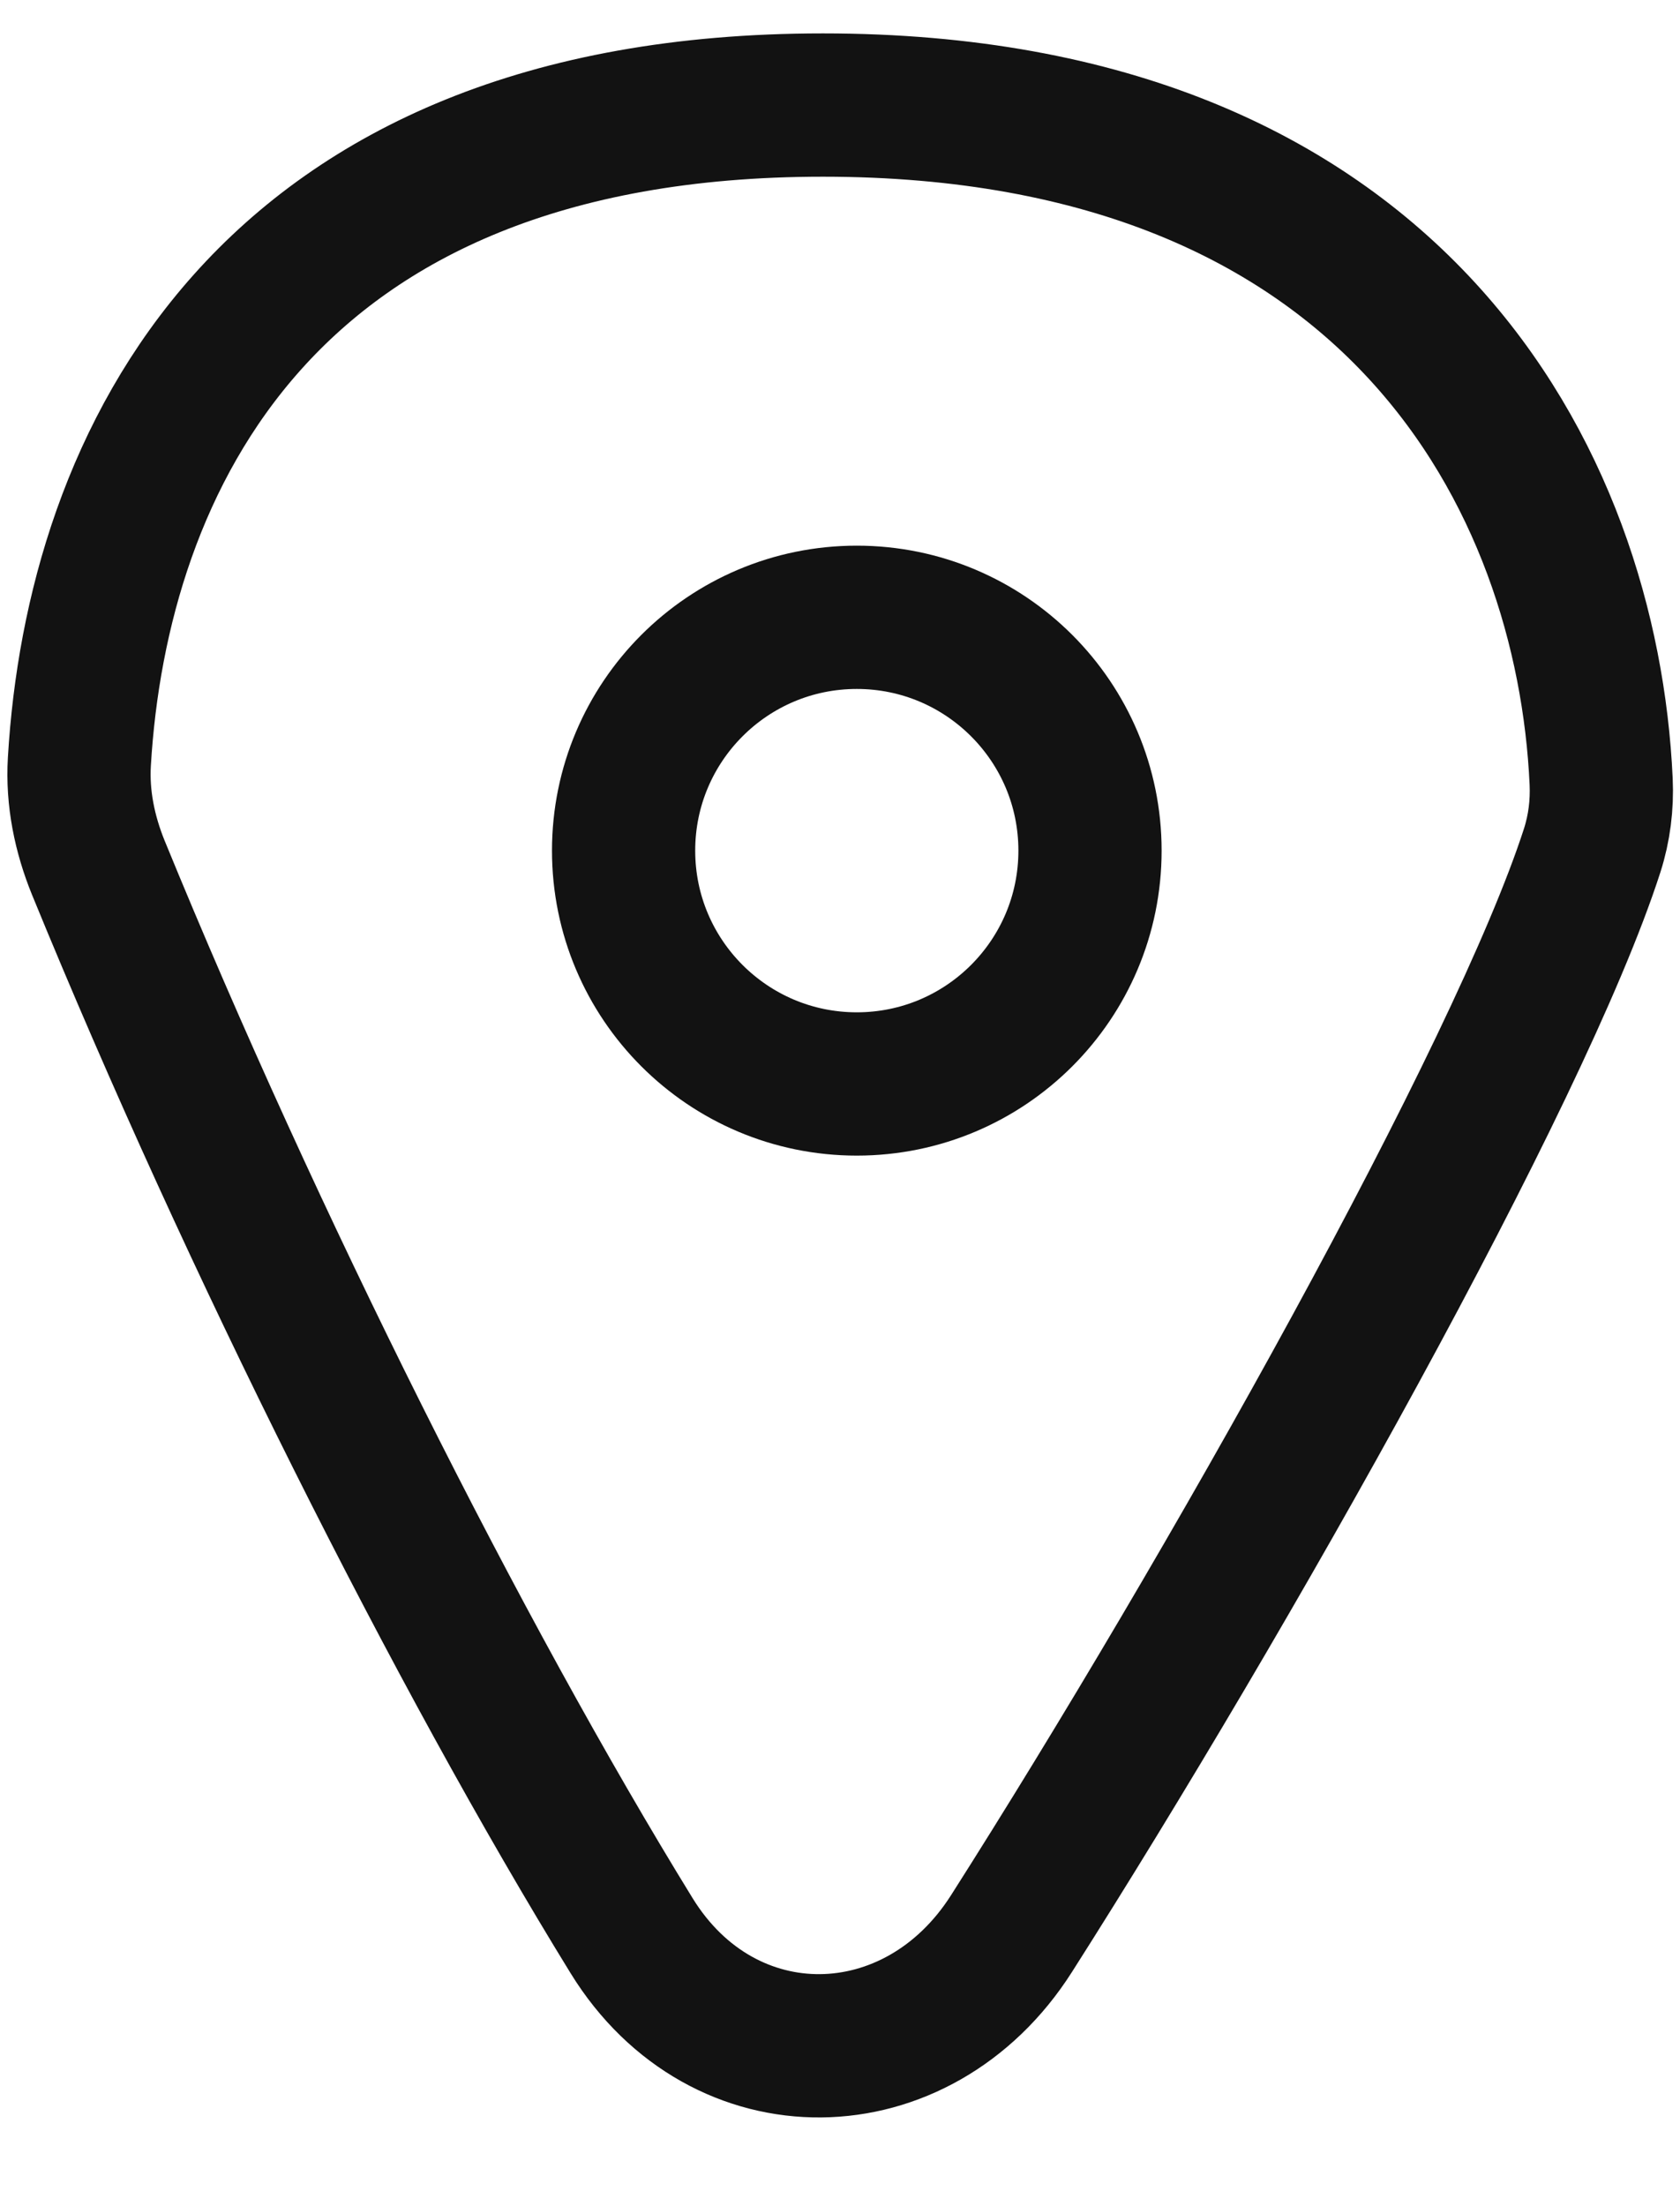 <svg width="16" height="21" viewBox="0 0 16 21" fill="none" xmlns="http://www.w3.org/2000/svg">
<path d="M7.837 1C2.496 1 0.923 4.426 0.756 7.249C0.735 7.596 0.806 7.94 0.937 8.261C2.401 11.836 4.365 15.746 6.015 18.425C6.888 19.842 8.739 19.81 9.633 18.406C11.682 15.188 14.474 10.233 15.164 8.094C15.232 7.881 15.259 7.662 15.249 7.439C15.118 4.582 13.299 1 7.837 1Z" stroke="#121212" stroke-width="1.364" stroke-linecap="round"/>
<circle cx="8.16" cy="8.097" r="2.221" stroke="#121212" stroke-width="1.364"/>
</svg>
